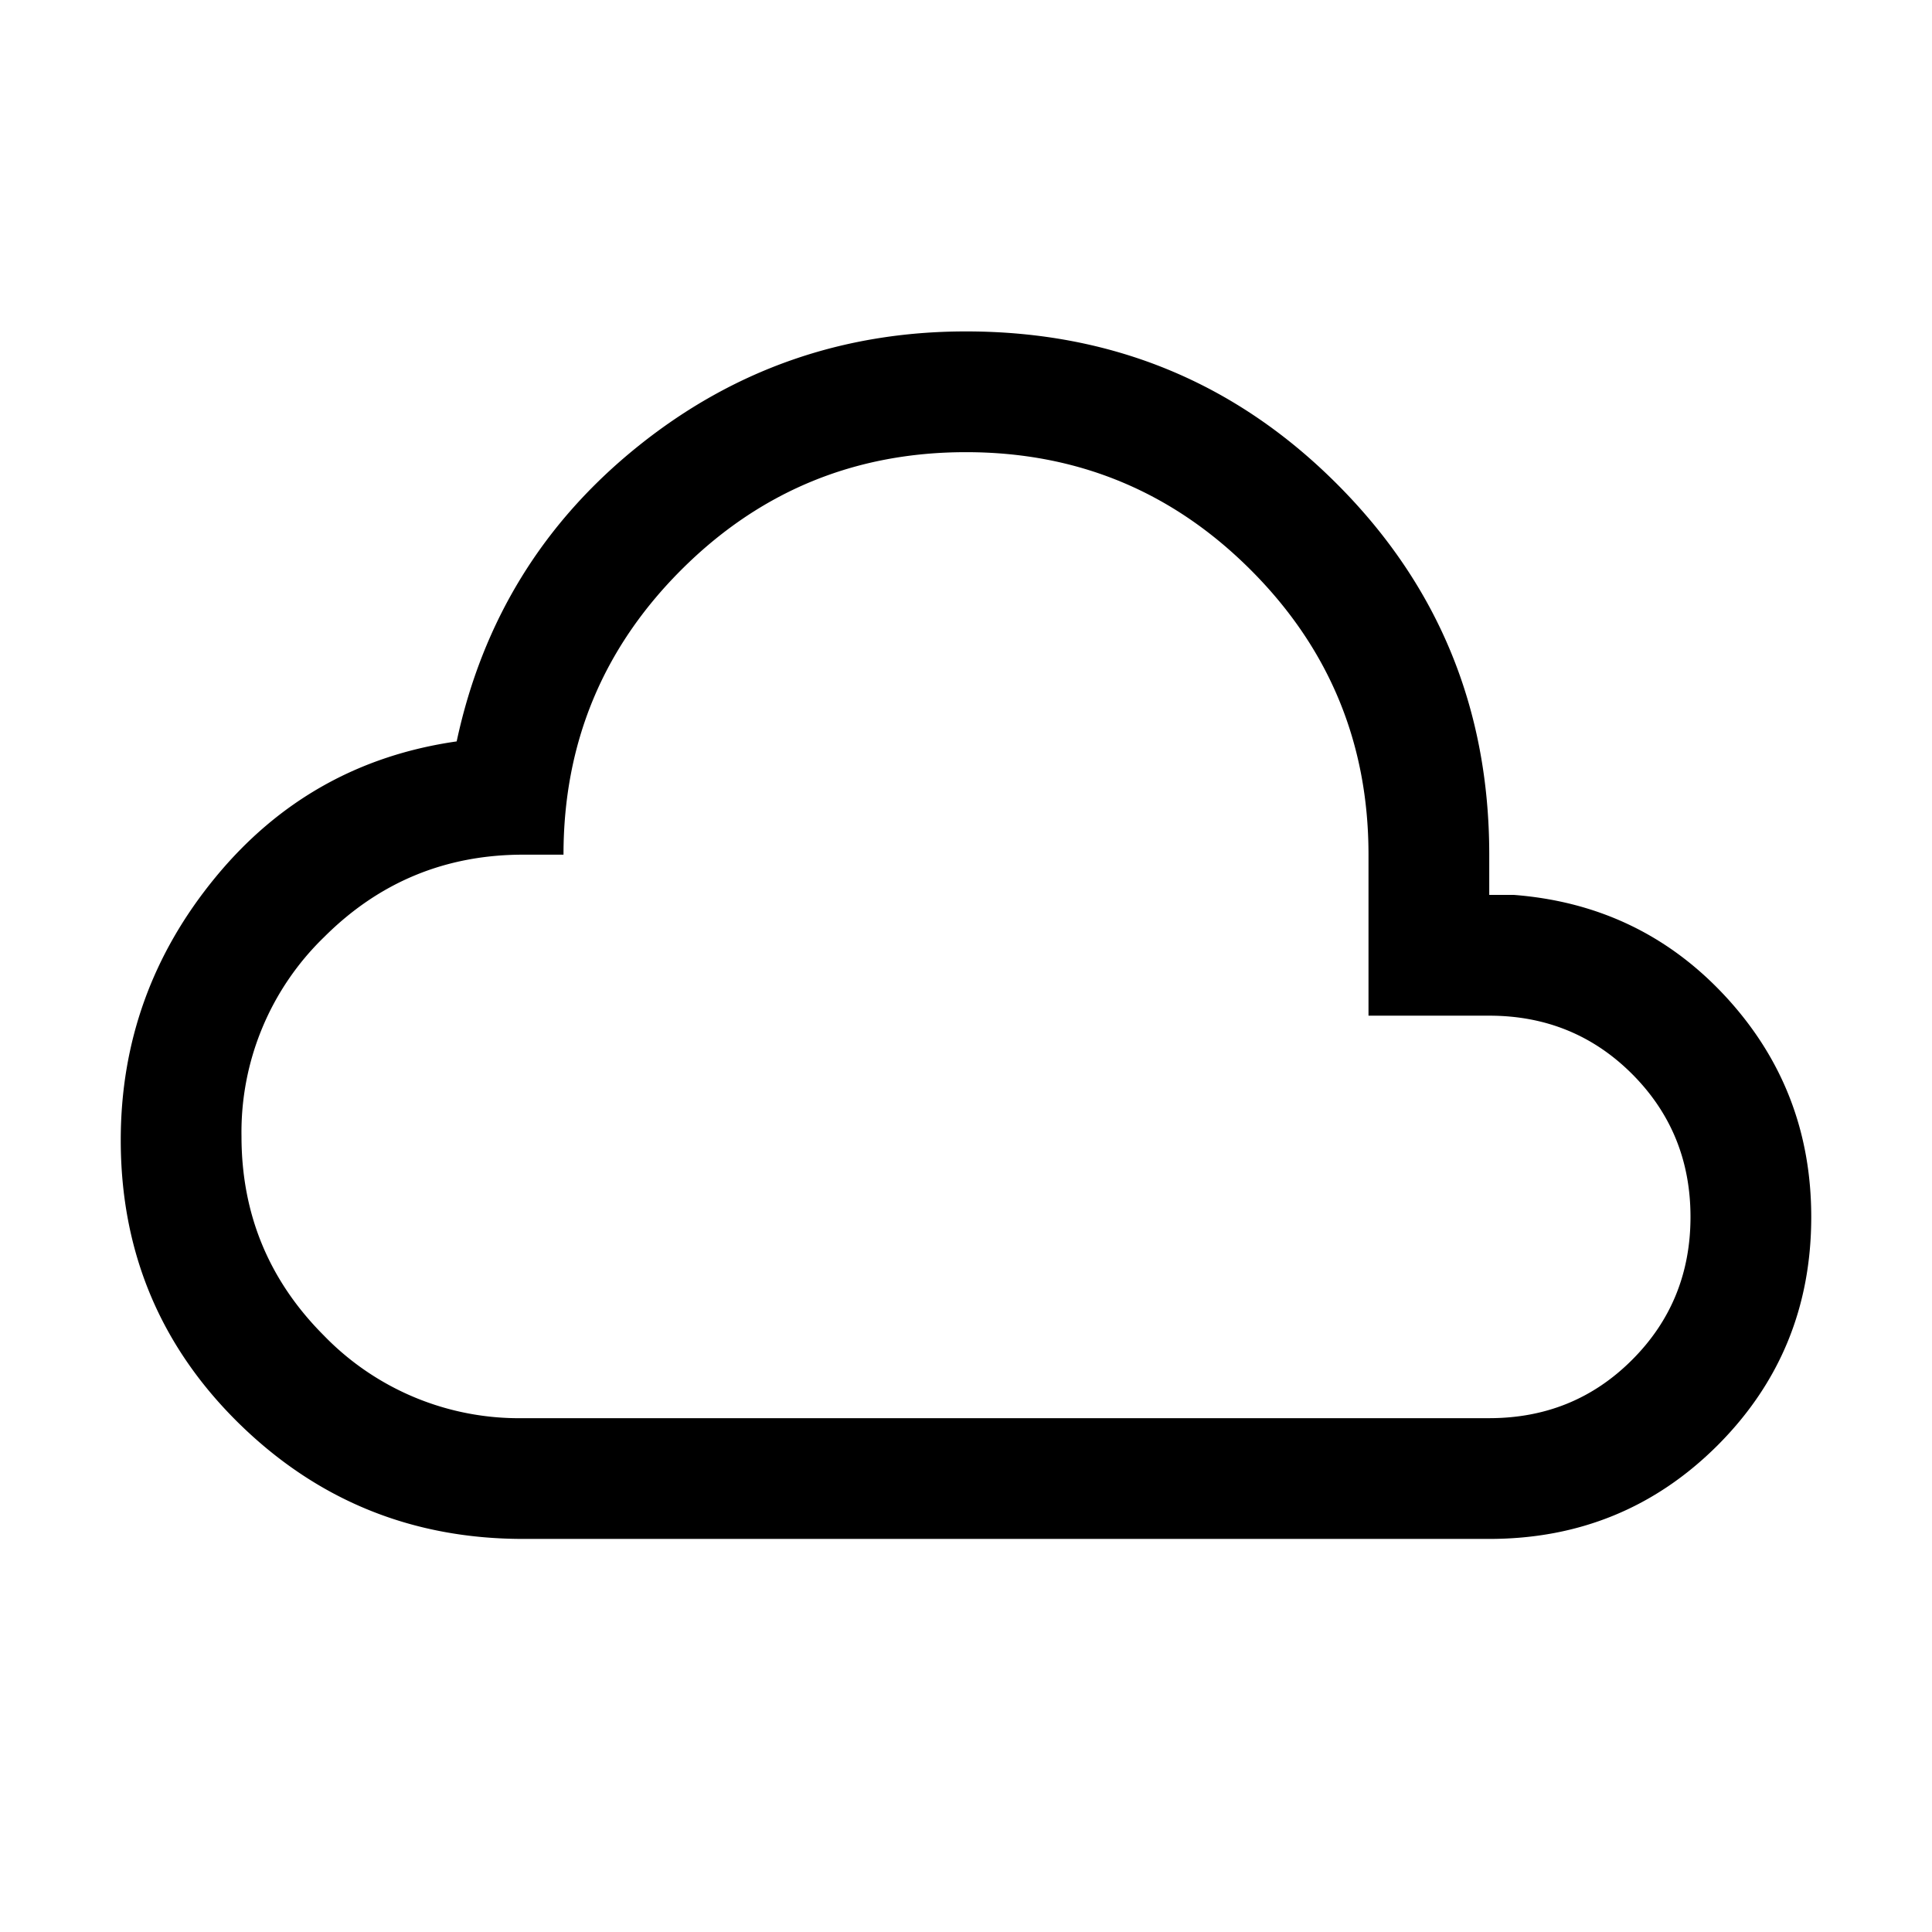 <svg width="24" height="24" fill="currentColor" viewBox="0 0 24 24">
  <path d="M6.5 19.117c-1.382 0-2.56-.48-3.537-1.44-.975-.96-1.463-2.131-1.463-3.514 0-1.223.392-2.31 1.175-3.263.783-.953 1.783-1.516 2.998-1.69.32-1.495 1.072-2.718 2.255-3.668 1.183-.95 2.54-1.425 4.072-1.425 1.809 0 3.345.631 4.607 1.894 1.262 1.262 1.893 2.797 1.893 4.606v.5h.308c1.053.082 1.932.506 2.636 1.271.704.766 1.056 1.675 1.056 2.73 0 1.115-.388 2.06-1.163 2.836-.776.775-1.722 1.163-2.837 1.163h-12Zm0-1.5h12c.7 0 1.292-.241 1.775-.725.483-.483.725-1.075.725-1.775s-.242-1.291-.725-1.775c-.483-.483-1.075-.725-1.775-.725H17v-2c0-1.383-.488-2.562-1.463-3.537-.975-.975-2.154-1.463-3.537-1.463s-2.563.488-3.538 1.463C7.487 8.055 7 9.234 7 10.617h-.5c-.967 0-1.792.342-2.475 1.025A3.372 3.372 0 0 0 3 14.117c0 .967.342 1.792 1.025 2.475A3.372 3.372 0 0 0 6.5 17.617Z"/>
</svg>
